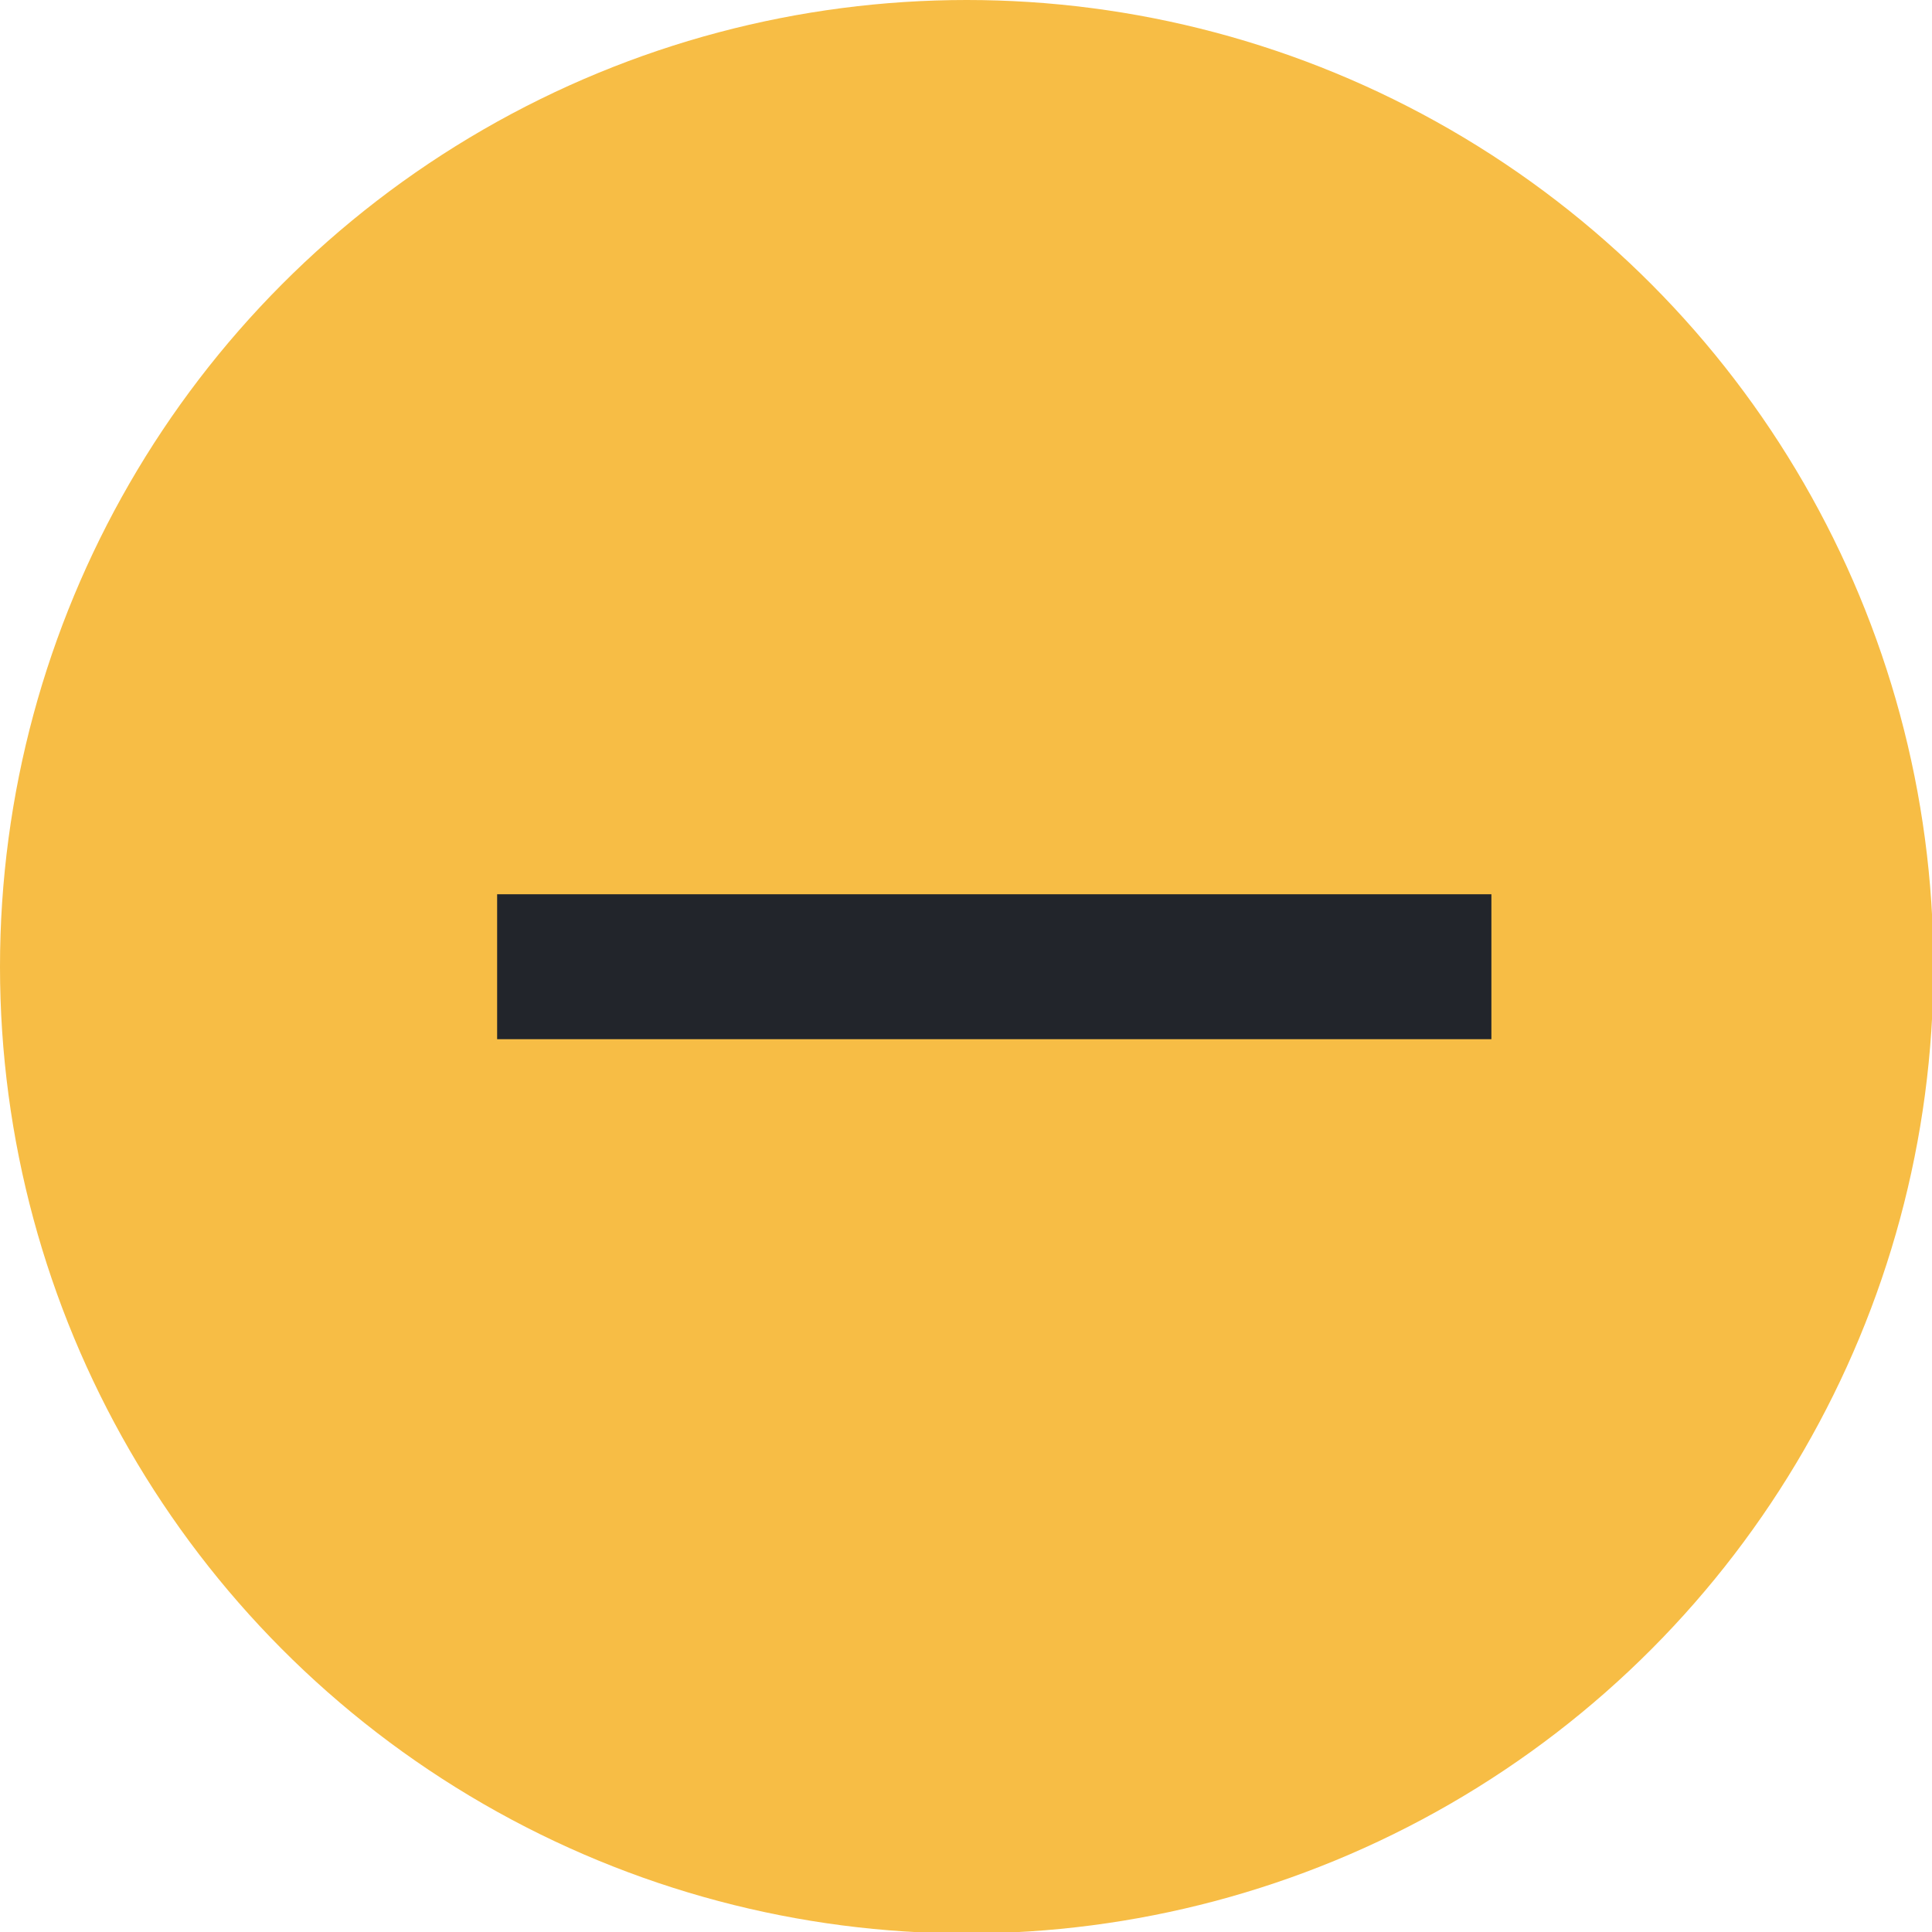 <svg xmlns="http://www.w3.org/2000/svg" viewBox="0 0 13.33 13.33"><defs><style>.cls-1{fill:#f7bd45;}.cls-2{fill:none;stroke:#22252b;stroke-miterlimit:10;}</style></defs><title>Asset 10</title><g id="Layer_2" data-name="Layer 2"><g id="Layer_2-2" data-name="Layer 2"><circle class="cls-1" cx="6.67" cy="6.67" r="6.67"/><line class="cls-2" x1="10.29" y1="6.67" x2="3.43" y2="6.67"/></g></g></svg>